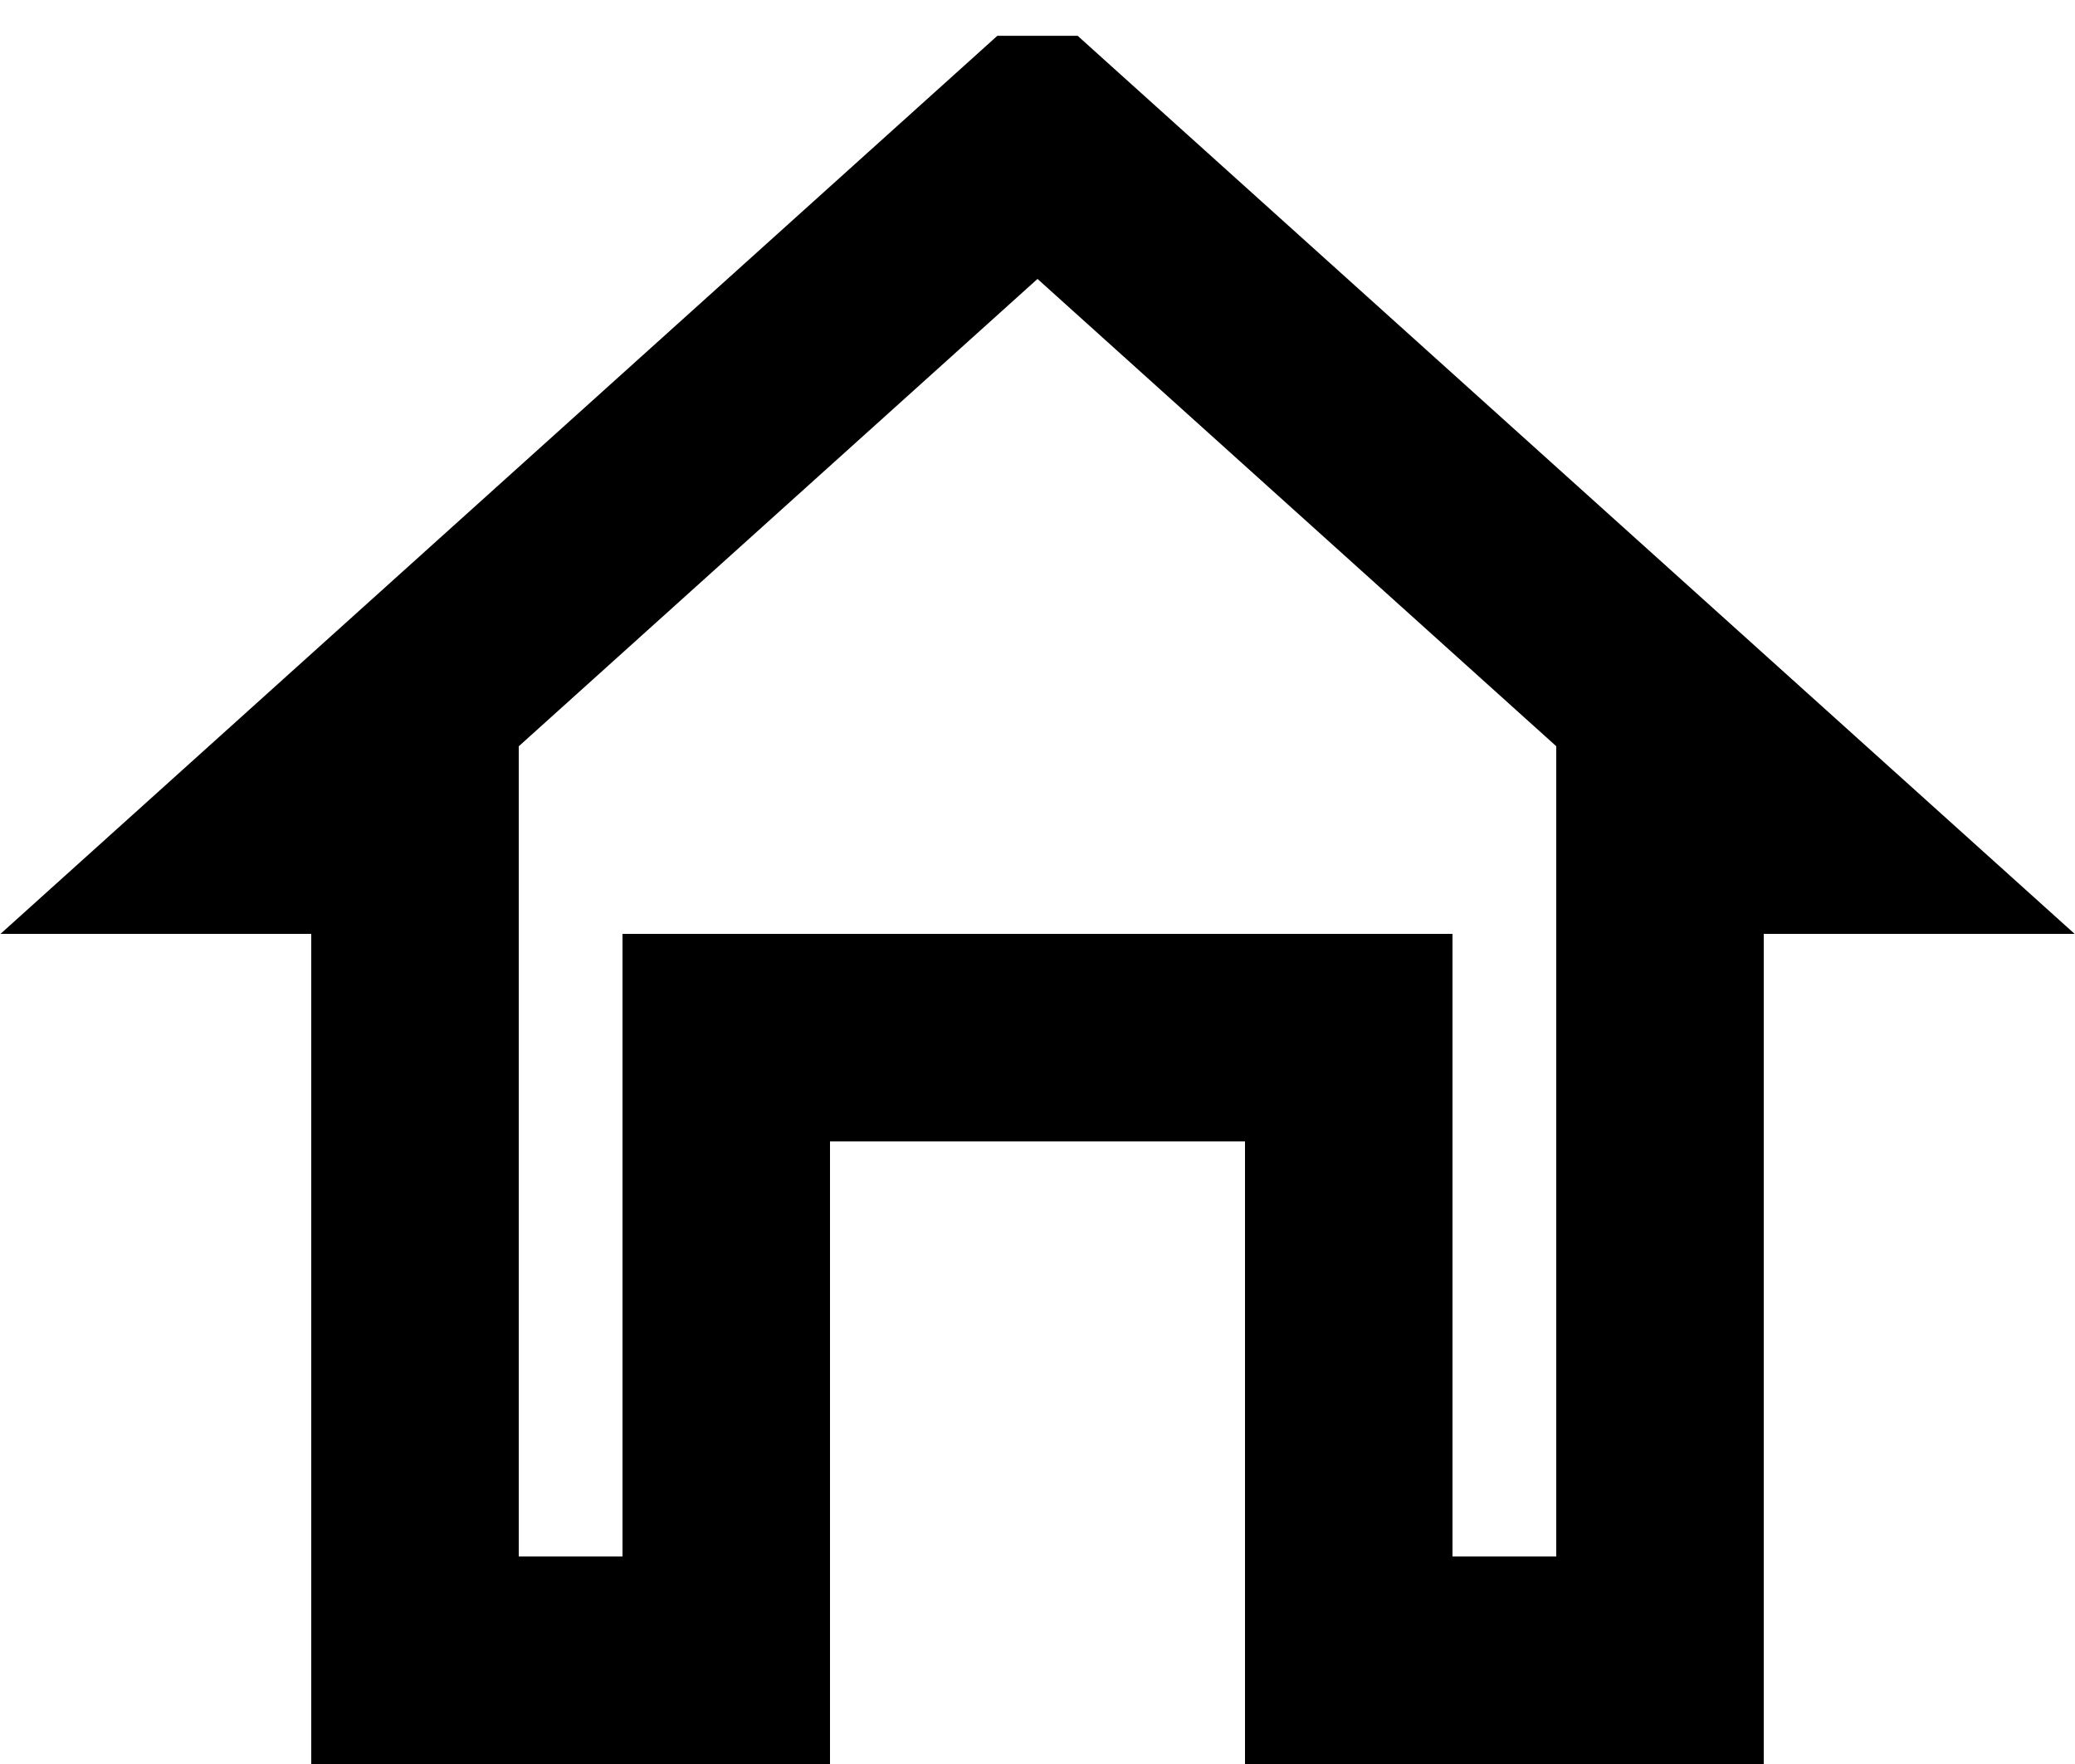 <svg width="20" height="17" viewBox="0 0 20 17" fill="none" xmlns="http://www.w3.org/2000/svg">
<path d="M8 10H7V11V16H4V9V8H3H2.609L9.997 1.345C9.997 1.345 9.998 1.345 10 1.345C10.002 1.345 10.003 1.345 10.003 1.345L17.392 8H17H16V9L16 16L13 16V11V10H12H8Z" stroke="black" stroke-width="2"/>
</svg>
